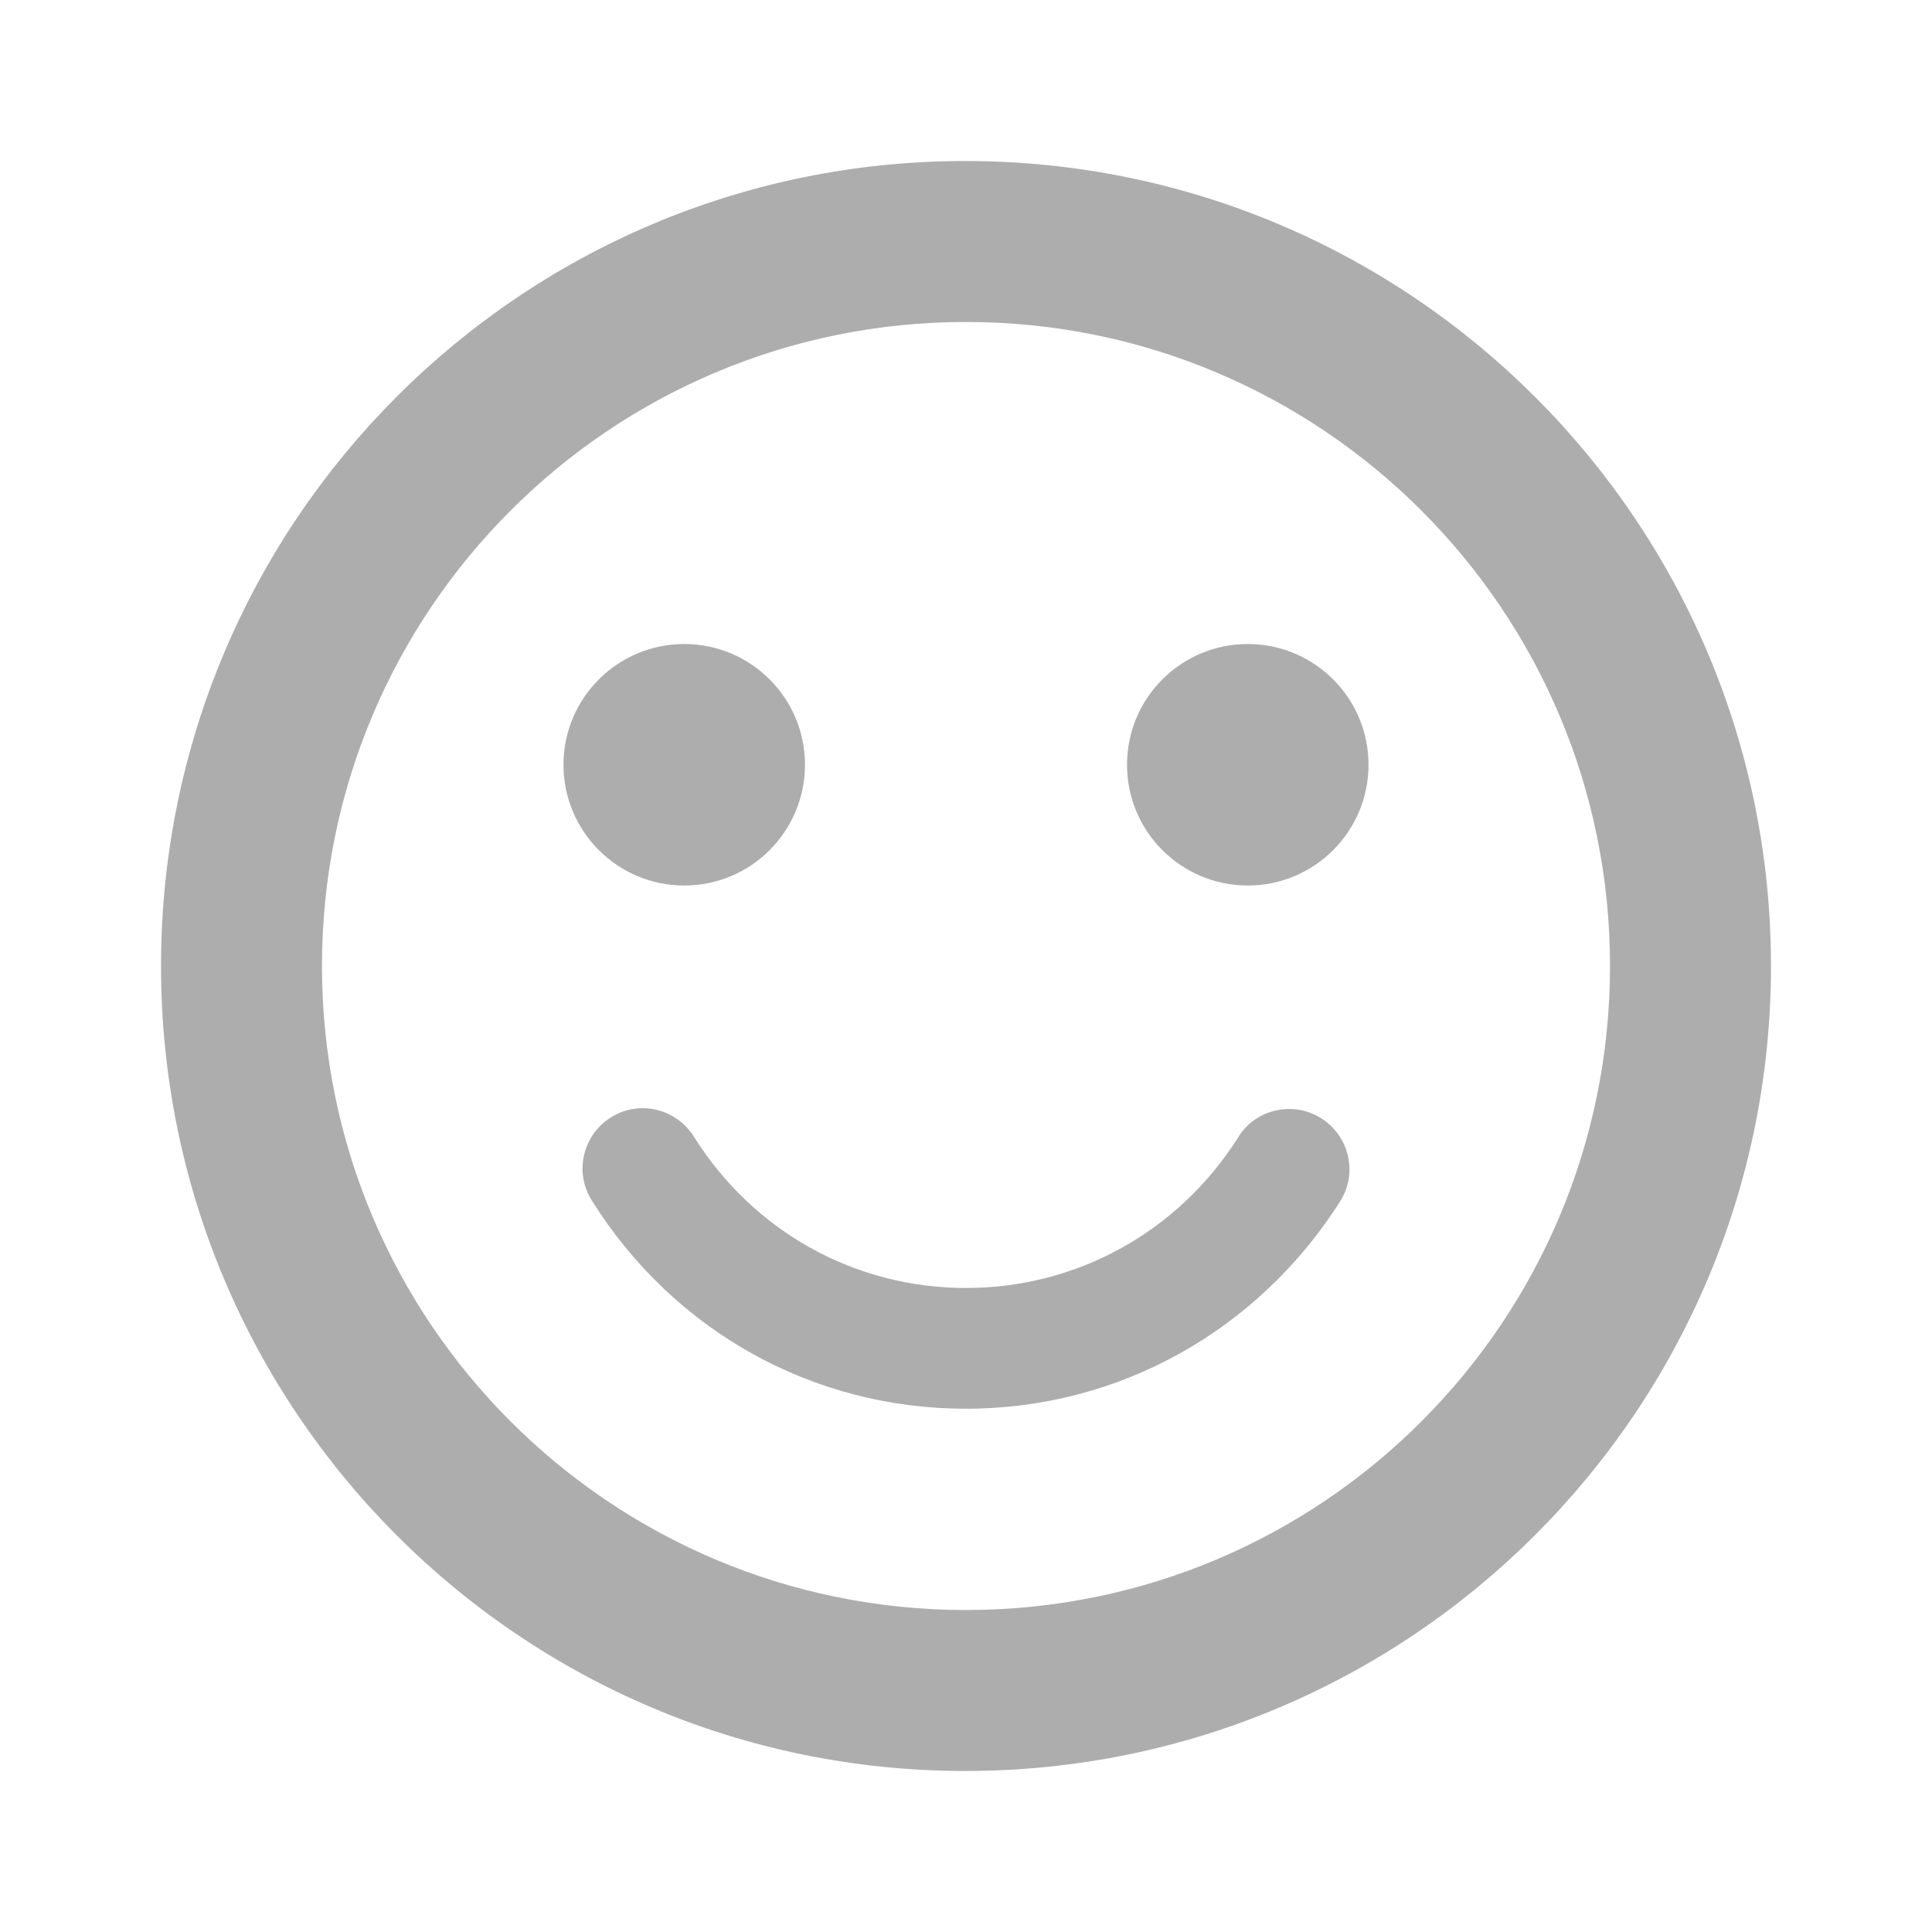 <svg width="32" height="32" viewBox="0 0 32 32" fill="none" xmlns="http://www.w3.org/2000/svg">
<g clip-path="url(#clip0_1_9)">
<path d="M20.667 14.667C21.771 14.667 22.667 13.771 22.667 12.667C22.667 11.562 21.771 10.667 20.667 10.667C19.562 10.667 18.667 11.562 18.667 12.667C18.667 13.771 19.562 14.667 20.667 14.667Z" fill="#ADADAD"/>
<path d="M11.333 14.667C12.438 14.667 13.333 13.771 13.333 12.667C13.333 11.562 12.438 10.667 11.333 10.667C10.229 10.667 9.333 11.562 9.333 12.667C9.333 13.771 10.229 14.667 11.333 14.667Z" fill="#ADADAD"/>
<path d="M15.987 2.667C8.627 2.667 2.667 8.64 2.667 16C2.667 23.36 8.627 29.333 15.987 29.333C23.36 29.333 29.333 23.36 29.333 16C29.333 8.64 23.36 2.667 15.987 2.667ZM16 26.667C10.107 26.667 5.333 21.893 5.333 16C5.333 10.107 10.107 5.333 16 5.333C21.893 5.333 26.667 10.107 26.667 16C26.667 21.893 21.893 26.667 16 26.667ZM21.88 18.52C21.413 18.227 20.787 18.373 20.507 18.84C19.52 20.4 17.84 21.333 16 21.333C14.16 21.333 12.48 20.4 11.493 18.827C11.2 18.36 10.587 18.213 10.12 18.507C9.653 18.8 9.507 19.413 9.8 19.88C11.16 22.053 13.467 23.333 16 23.333C18.533 23.333 20.84 22.04 22.2 19.893C22.493 19.427 22.347 18.813 21.88 18.52Z" fill="#ADADAD"/>
</g>
<defs>
<clipPath id="clip0_1_9">
<rect width="32" height="32" fill="white"/>
</clipPath>
</defs>
</svg>
